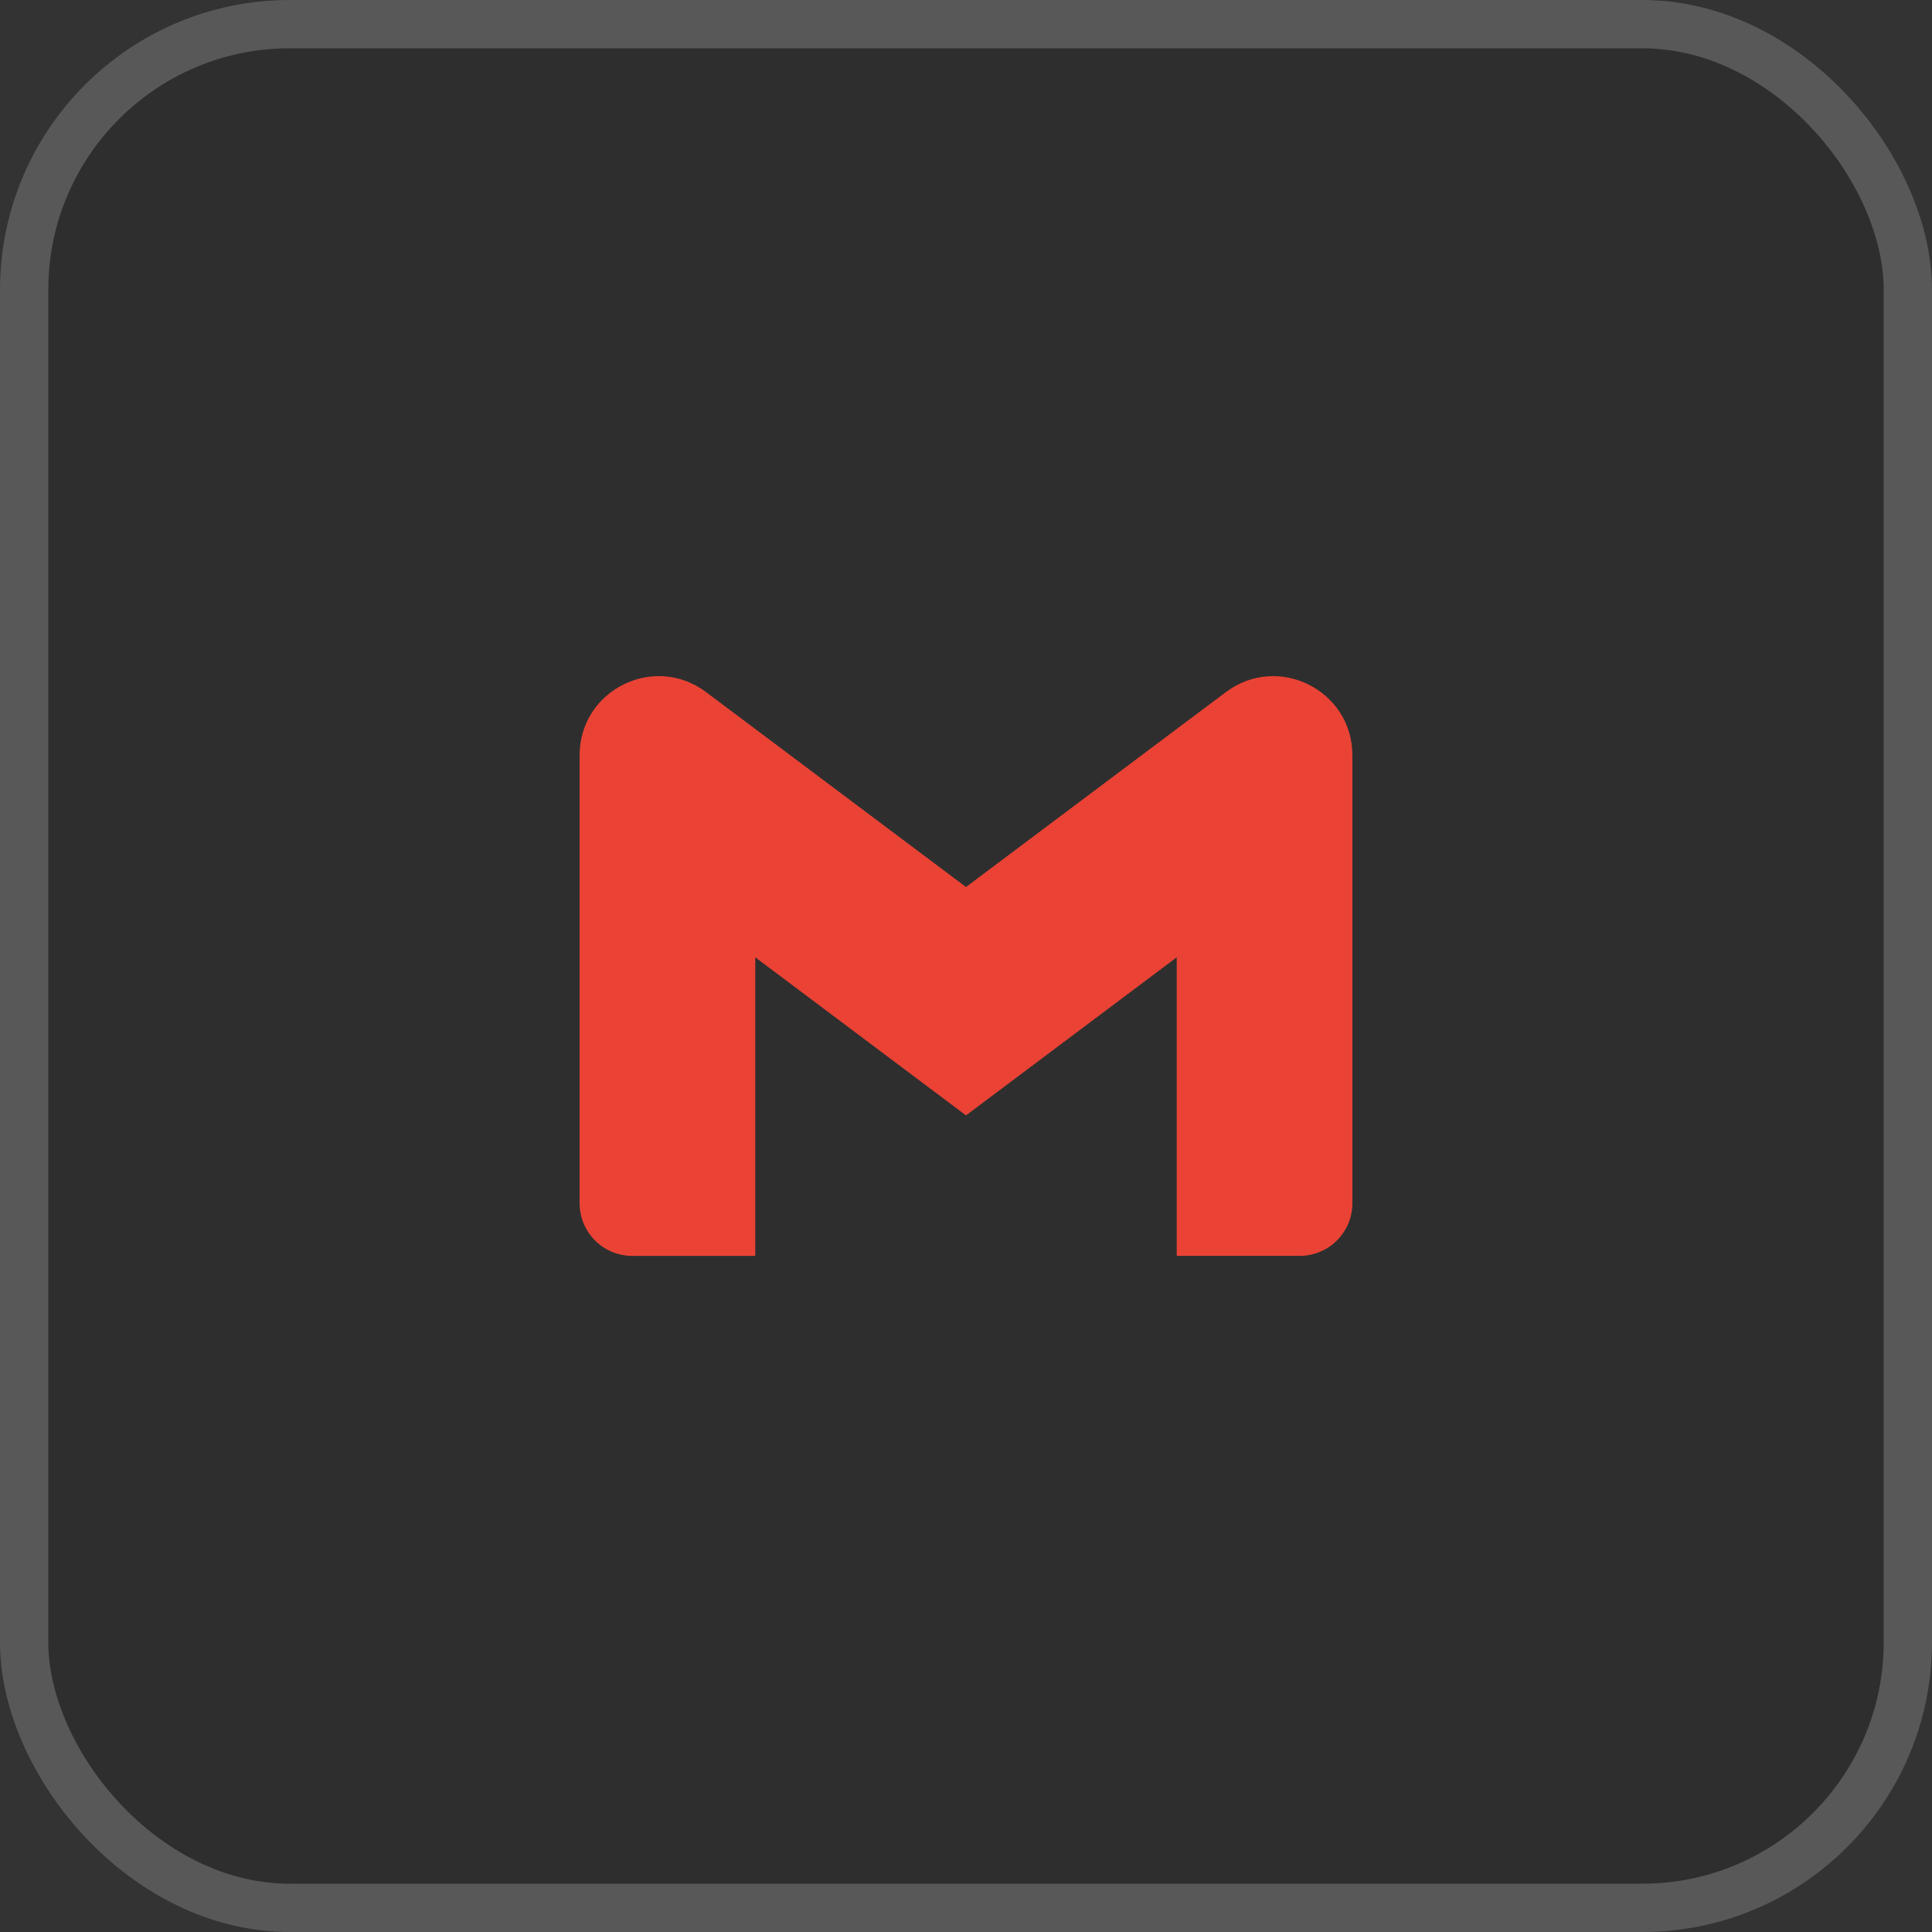 <svg width="40" height="40" viewBox="0 0 40 40" fill="none" xmlns="http://www.w3.org/2000/svg">
<rect x="0" y="0" width="40" height="40" fill="#333333" stroke="none"/>
<rect width="40" height="40" rx="6" fill="black" fill-opacity="0.1"/>
<g clip-path="url(#clip0_1238:391)">
<path d="M28 15.638V24.911C28 25.513 27.512 26.001 26.909 26.001H24.363V19.82L20 23.093L15.637 19.82V26.002H13.091C12.947 26.002 12.806 25.974 12.673 25.919C12.541 25.864 12.421 25.784 12.319 25.682C12.218 25.581 12.138 25.461 12.083 25.328C12.028 25.196 12 25.054 12 24.911V15.638C12 14.289 13.539 13.519 14.618 14.329L15.637 15.093L20 18.365L24.363 15.092L25.382 14.329C26.46 13.52 28 14.289 28 15.638Z" fill="#EA4335"/>
</g>
<rect x="0.5" y="0.5" width="39" height="39" rx="5.5" stroke="white" stroke-opacity="0.2"/>
<defs>
<clipPath id="clip0_1238:391">
<rect width="16" height="16" fill="white" transform="translate(12 12)"/>
</clipPath>
</defs>
</svg>
